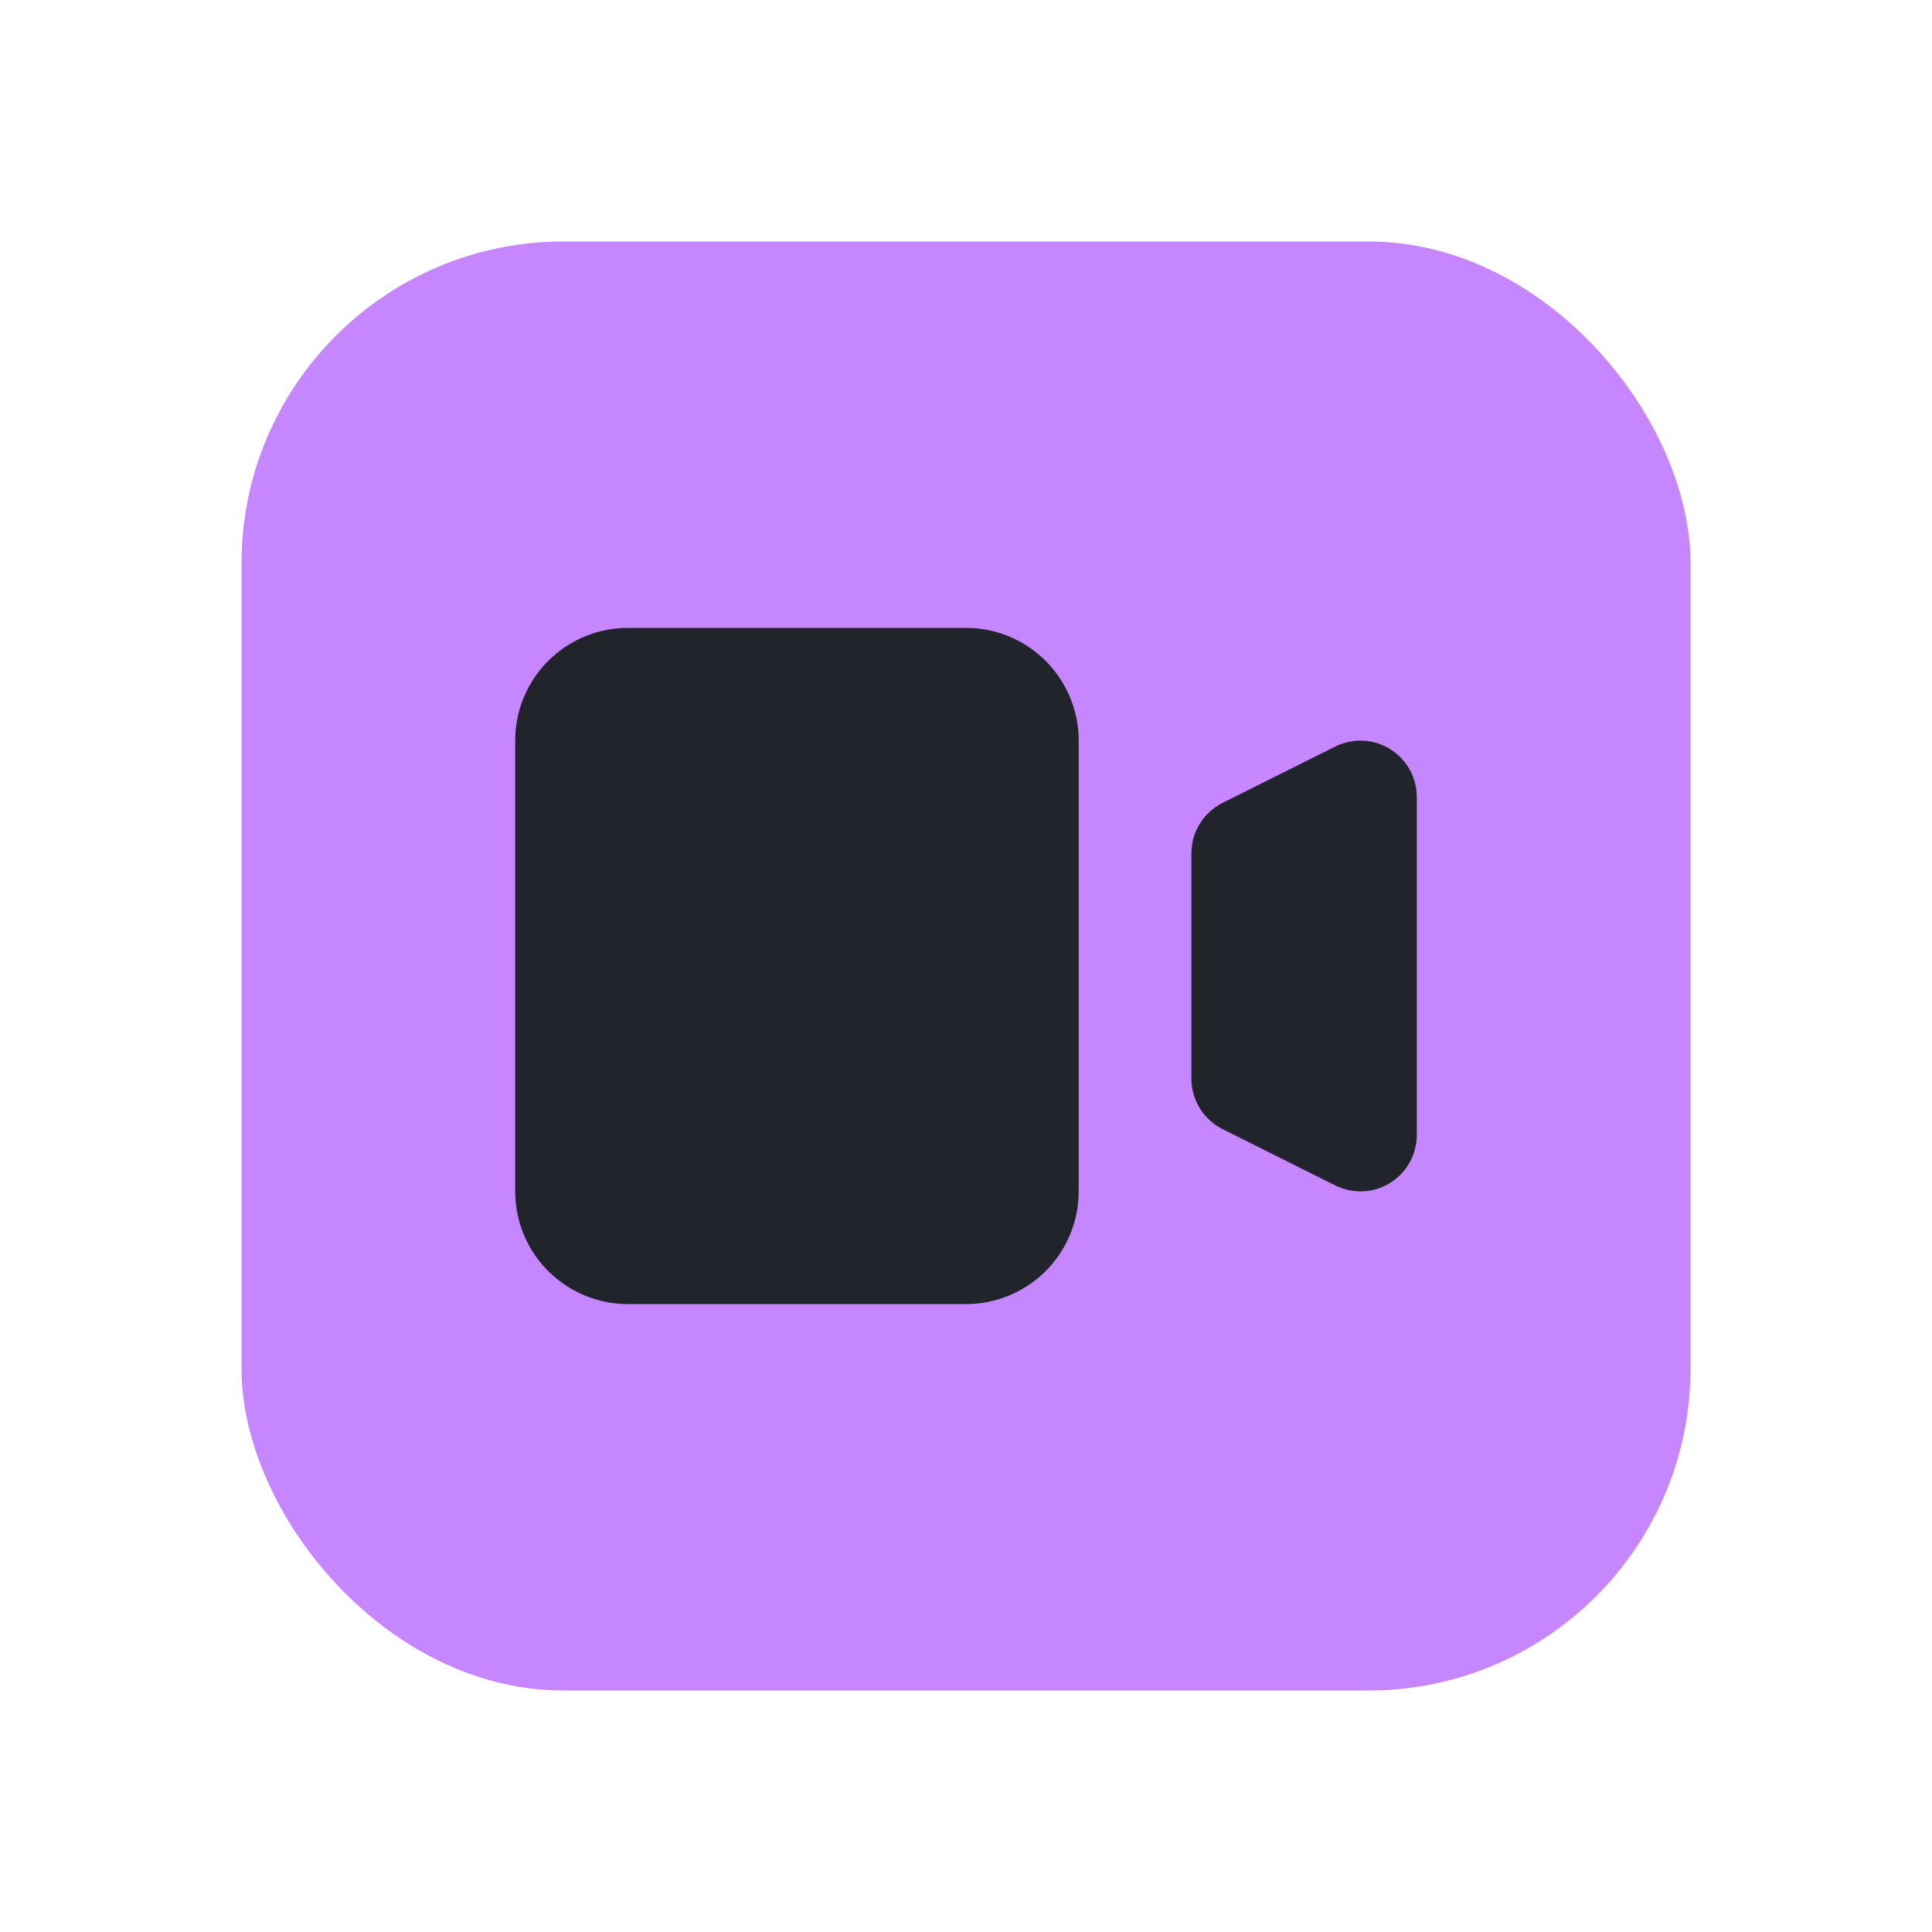 <svg width="24" height="24" viewBox="0 0 24 24" fill="none" xmlns="http://www.w3.org/2000/svg">
<rect x="3" y="3" width="18" height="18" rx="4" fill="#C686FF"/>
<path d="M6.4 9.2C6.4 8.829 6.547 8.473 6.81 8.21C7.073 7.947 7.429 7.8 7.8 7.8H12C12.371 7.8 12.727 7.947 12.99 8.21C13.252 8.473 13.4 8.829 13.4 9.2V14.8C13.4 15.171 13.252 15.527 12.99 15.79C12.727 16.052 12.371 16.2 12 16.2H7.8C7.429 16.2 7.073 16.052 6.81 15.79C6.547 15.527 6.4 15.171 6.4 14.8V9.2ZM15.187 9.974C15.071 10.032 14.973 10.122 14.905 10.232C14.836 10.343 14.8 10.47 14.8 10.6V13.4C14.8 13.53 14.836 13.657 14.905 13.768C14.973 13.878 15.071 13.968 15.187 14.026L16.587 14.726C16.694 14.779 16.812 14.804 16.931 14.799C17.051 14.794 17.166 14.758 17.268 14.695C17.369 14.632 17.453 14.545 17.511 14.441C17.569 14.337 17.6 14.219 17.6 14.1V9.9C17.6 9.781 17.569 9.663 17.511 9.559C17.453 9.455 17.369 9.368 17.268 9.305C17.166 9.242 17.051 9.206 16.931 9.201C16.812 9.196 16.694 9.221 16.587 9.274L15.187 9.974Z" fill="#21252B"/>
</svg>
